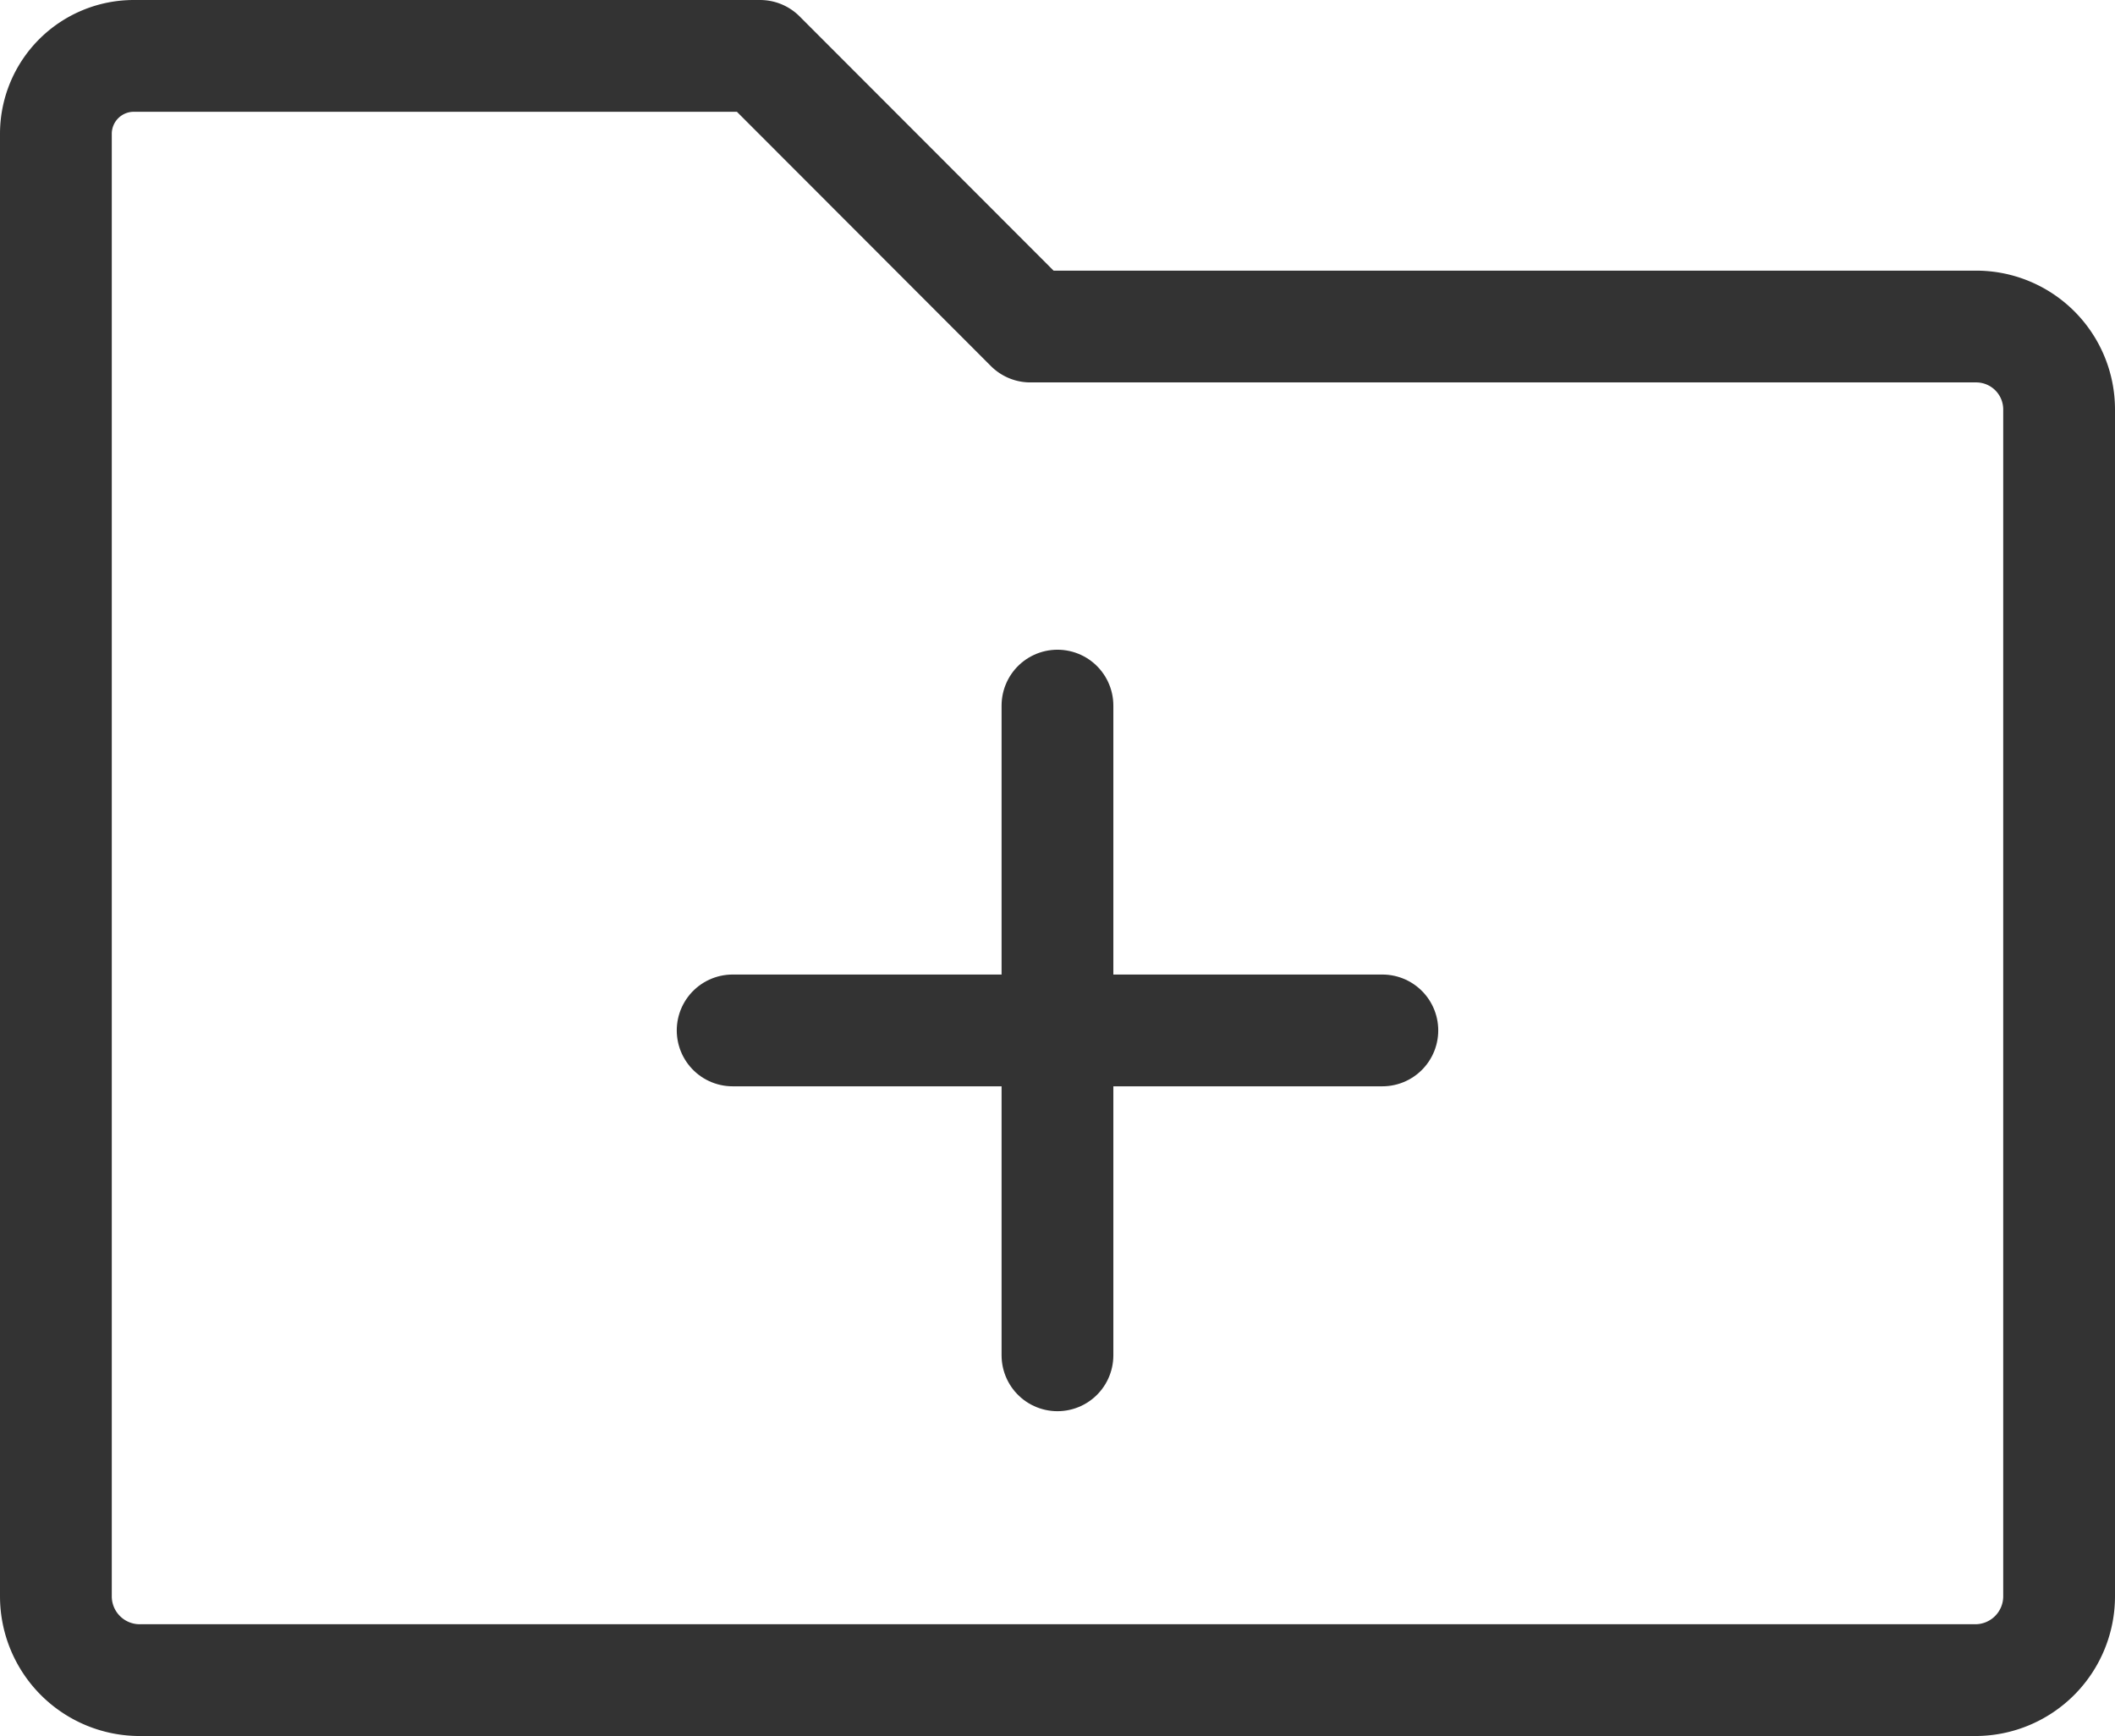 <svg xmlns="http://www.w3.org/2000/svg" width="28.383" height="23.297" viewBox="0 0 28.383 23.297">
  <g id="그룹_444" data-name="그룹 444" transform="translate(-1192.25 -1402.25)">
    <path id="패스_30" data-name="패스 30" d="M1609.75,1053.046v19.626a1.125,1.125,0,0,0,1.125,1.125h24.633a1.125,1.125,0,0,0,1.125-1.125v-15.926a1.113,1.113,0,0,0-1.114-1.114h-12.691L1619.2,1052h-8.4A1.046,1.046,0,0,0,1609.75,1053.046Z" transform="translate(-416.75 351)" fill="none" stroke="#333" stroke-linecap="round" stroke-linejoin="round" stroke-miterlimit="10" stroke-width="1.5"/>
    <g id="그룹_62" data-name="그룹 62" transform="translate(1202.082 1411.719)">
      <line id="선_21" data-name="선 21" y2="8.719" transform="translate(4.359)" fill="none" stroke="#333" stroke-linecap="round" stroke-linejoin="round" stroke-width="1.5"/>
      <line id="선_22" data-name="선 22" x1="8.719" transform="translate(0 4.359)" fill="none" stroke="#333" stroke-linecap="round" stroke-linejoin="round" stroke-width="1.5"/>
    </g>
  </g>
</svg>

